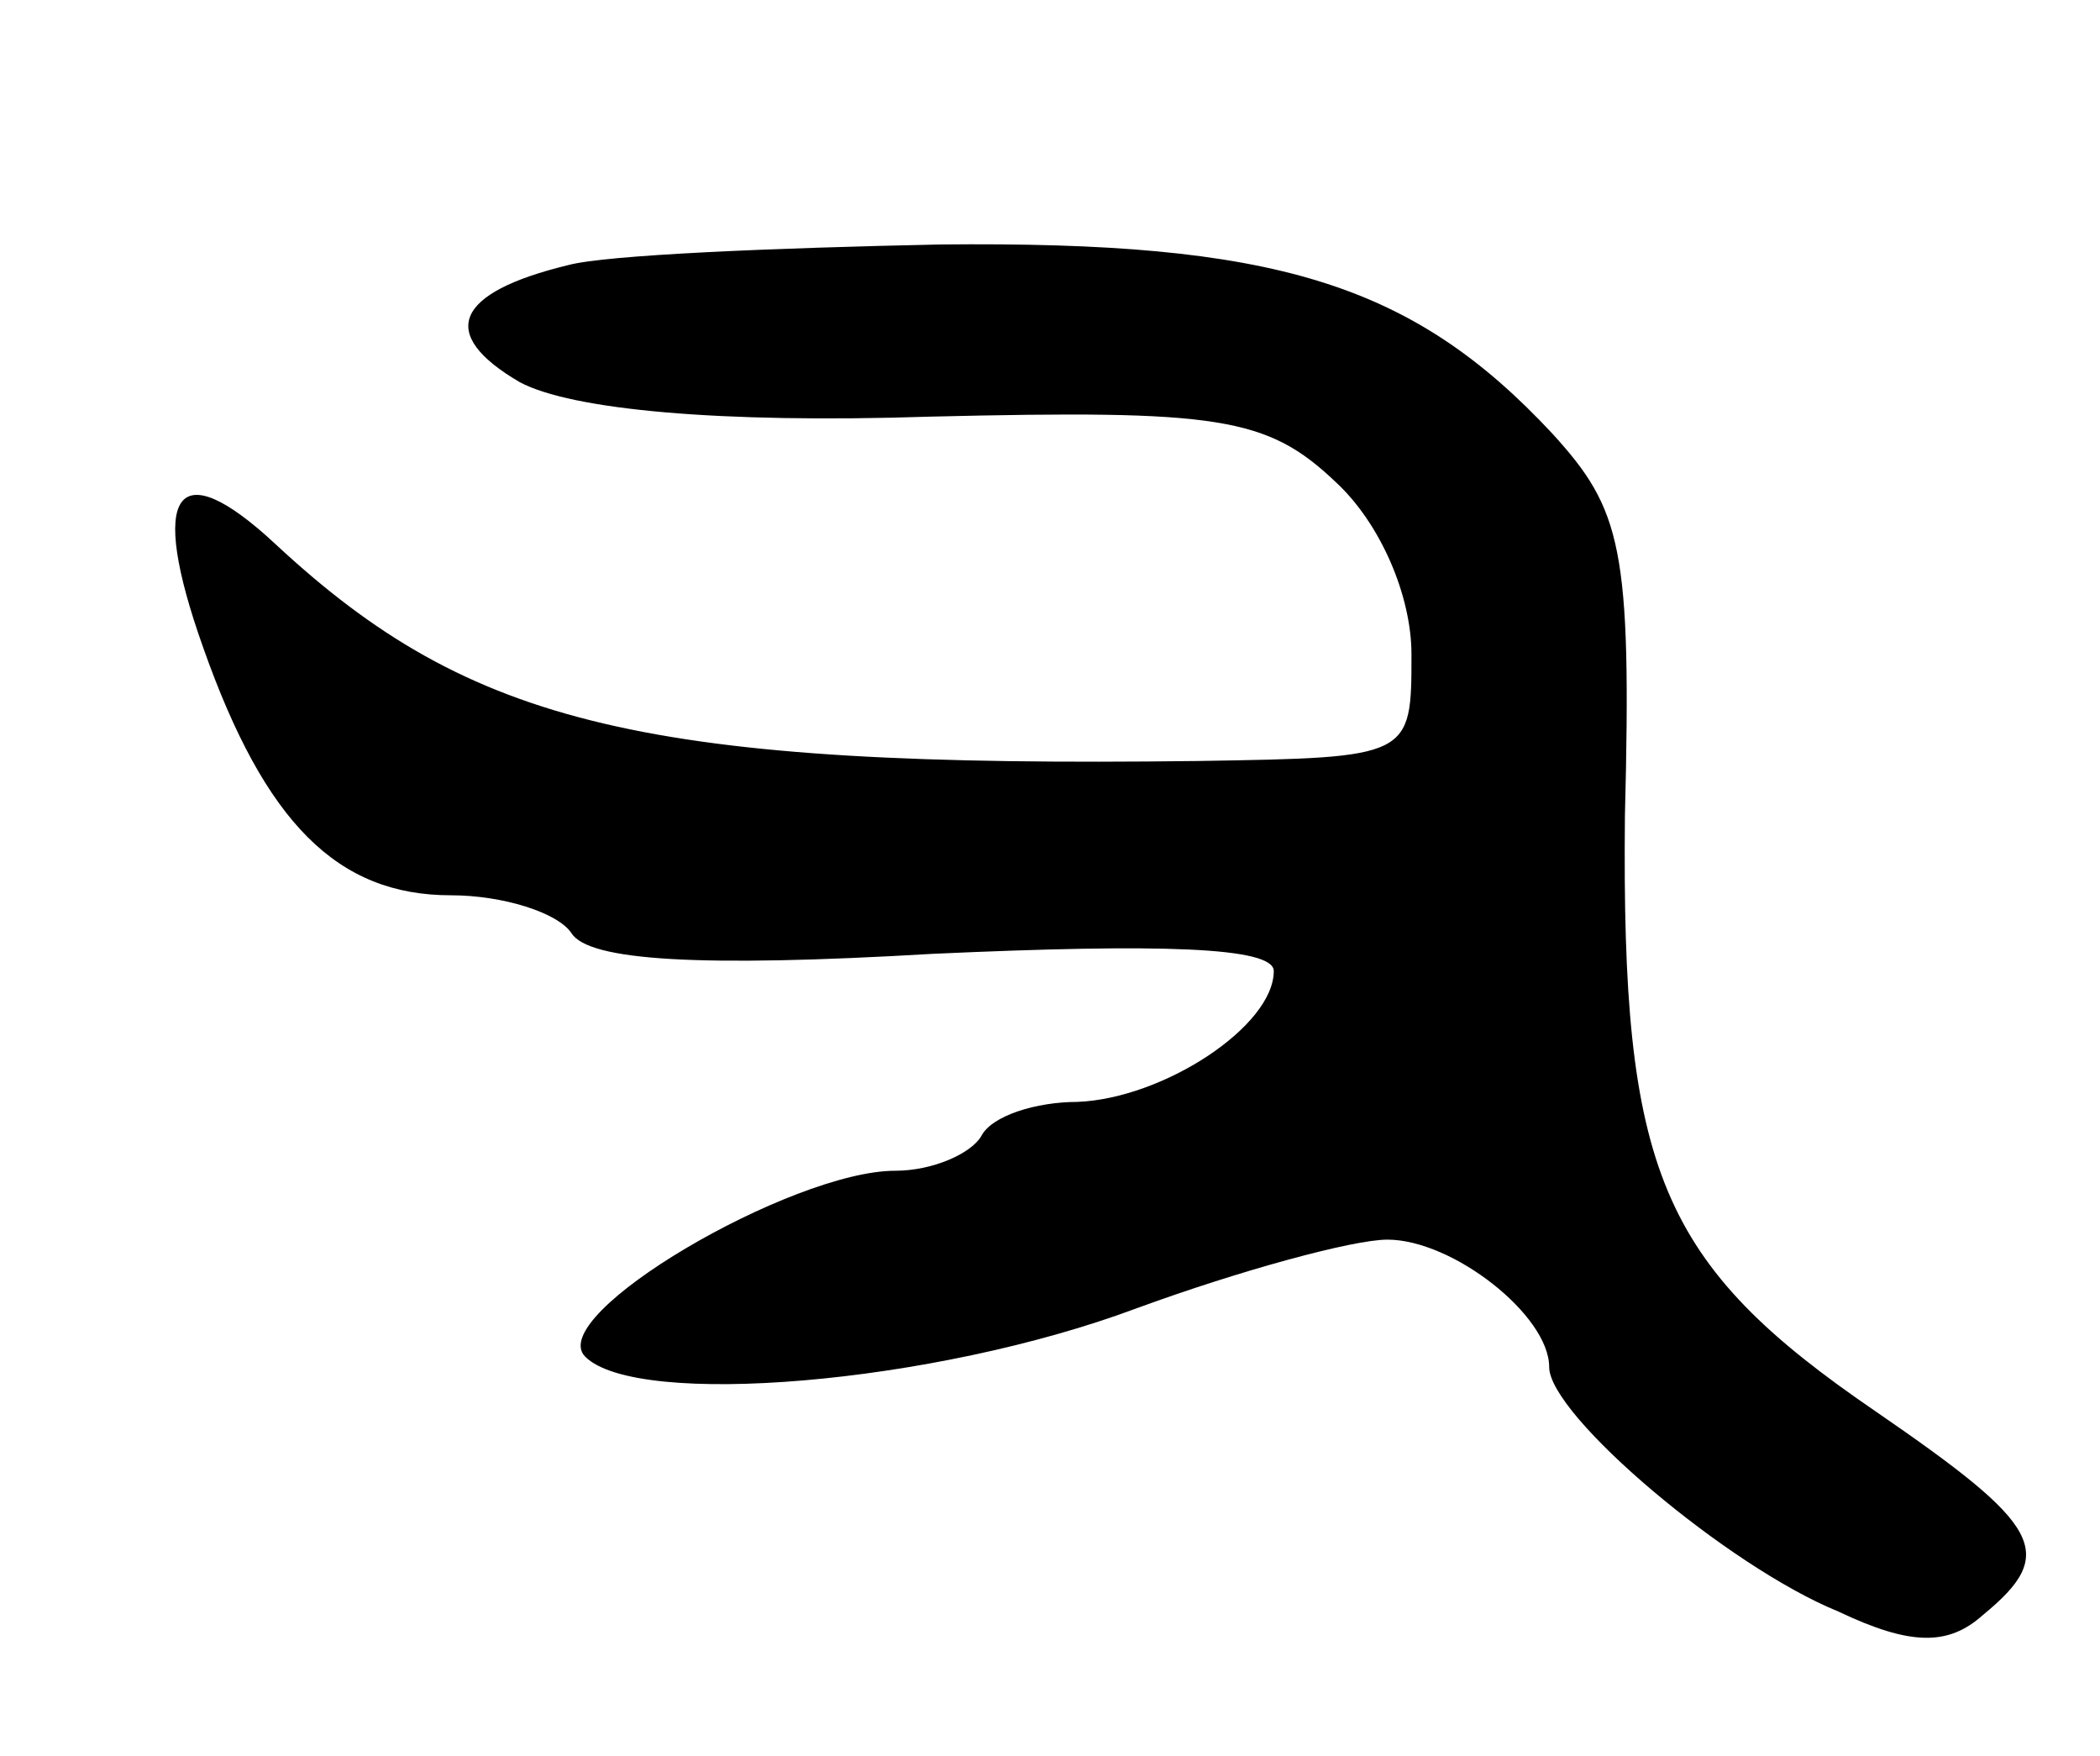 <svg version="1.0" xmlns="http://www.w3.org/2000/svg"
 width="61pt" height="51pt" viewBox="0 0 61 51"
 preserveAspectRatio="xMidYMid meet">
<g transform="translate(0,51) scale(0.1,-0.1)"
fill="#000000" stroke="none">
<path d="M165 433 c-33 -8 -38 -20 -14 -34 15 -8 58 -12 119 -10 84 2 98 0
118 -19 13 -12 22 -33 22 -50 0 -30 0 -30 -62 -31 -160 -2 -211 10 -268 63
-29 27 -37 15 -21 -30 18 -51 39 -72 72 -72 15 0 31 -5 35 -11 5 -8 37 -10
105 -6 66 3 99 2 99 -5 0 -16 -32 -37 -57 -38 -12 0 -25 -4 -28 -10 -3 -5 -14
-10 -25 -10 -30 0 -102 -42 -90 -54 15 -15 101 -8 160 14 30 11 63 20 73 20
19 0 47 -22 47 -37 0 -14 52 -58 84 -71 21 -10 32 -10 42 -1 22 18 17 26 -31
59 -63 43 -74 70 -73 173 2 78 -1 89 -21 111 -41 44 -81 56 -178 55 -48 -1
-97 -3 -108 -6z"/>
</g>
</svg>
